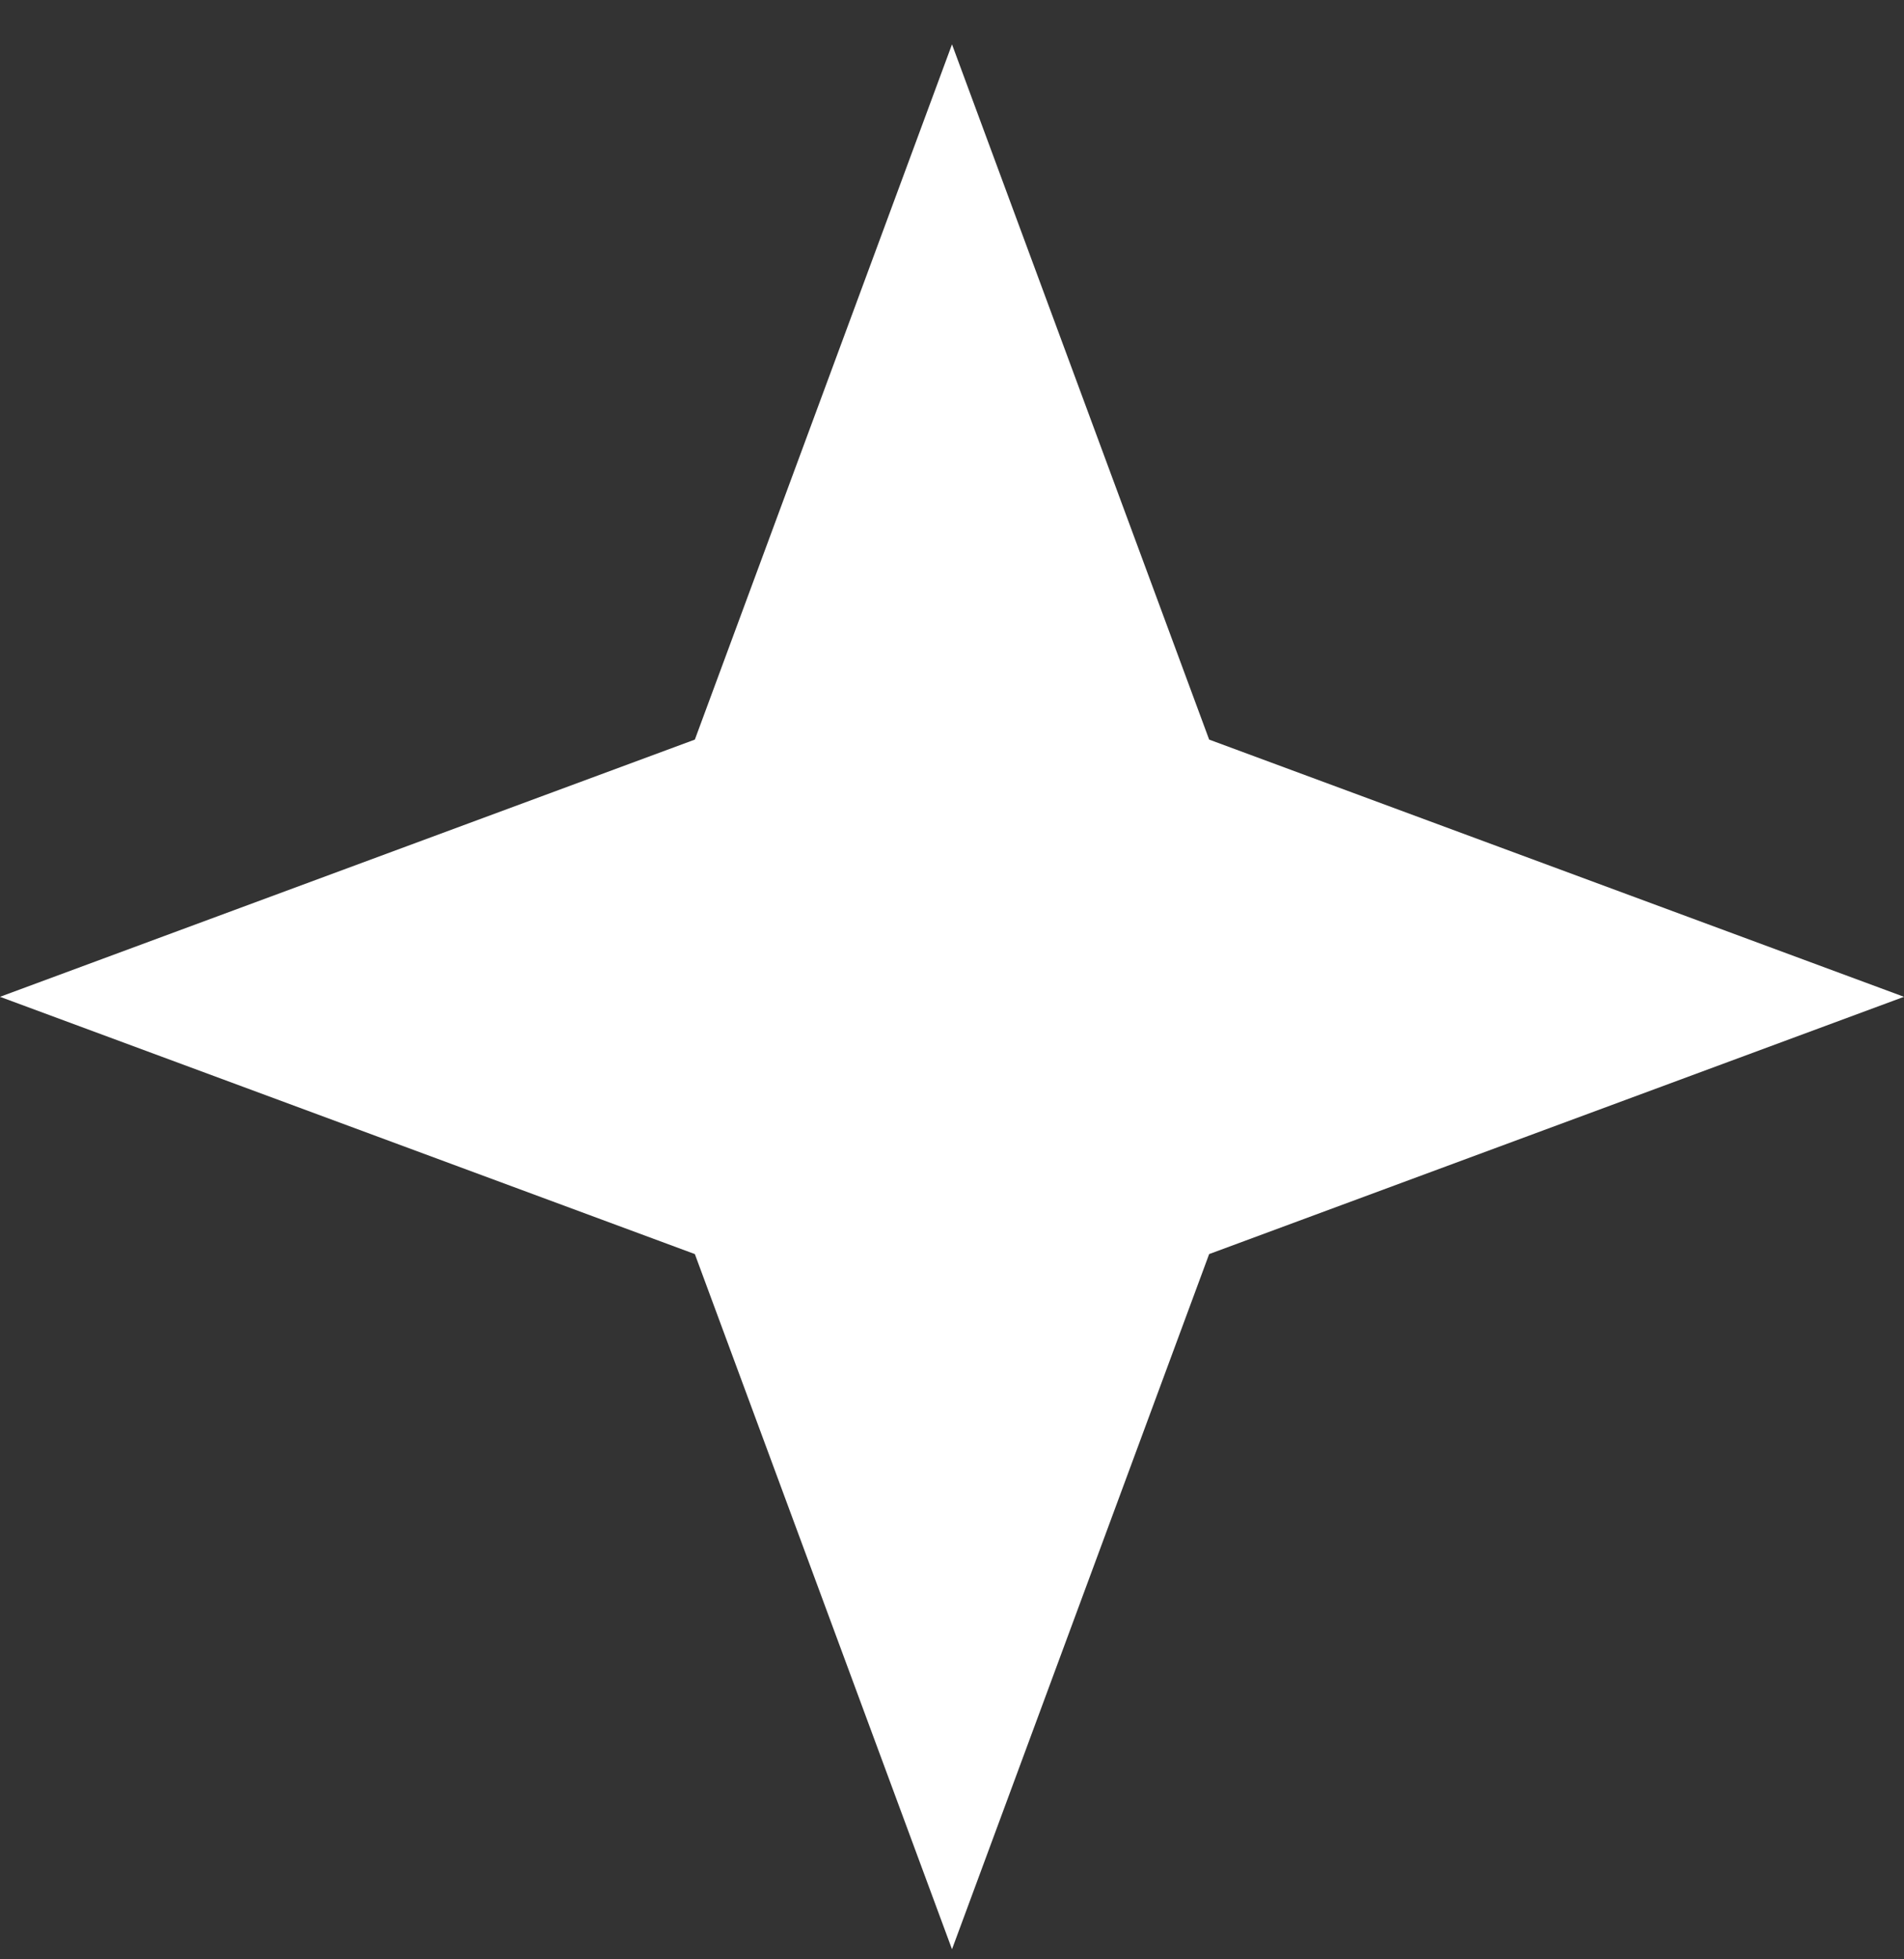 <svg width="35" height="36" viewBox="0 0 35 36" fill="none" xmlns="http://www.w3.org/2000/svg">
<rect x="0" y="0" width="35" height="36" fill="#333333" stroke="none"/>
<path d="M17.5 0.815L22.227 13.589L35 18.315L22.227 23.042L17.5 35.815L12.773 23.042L0 18.315L12.773 13.589L17.5 0.815Z" fill="white"/>
</svg>
